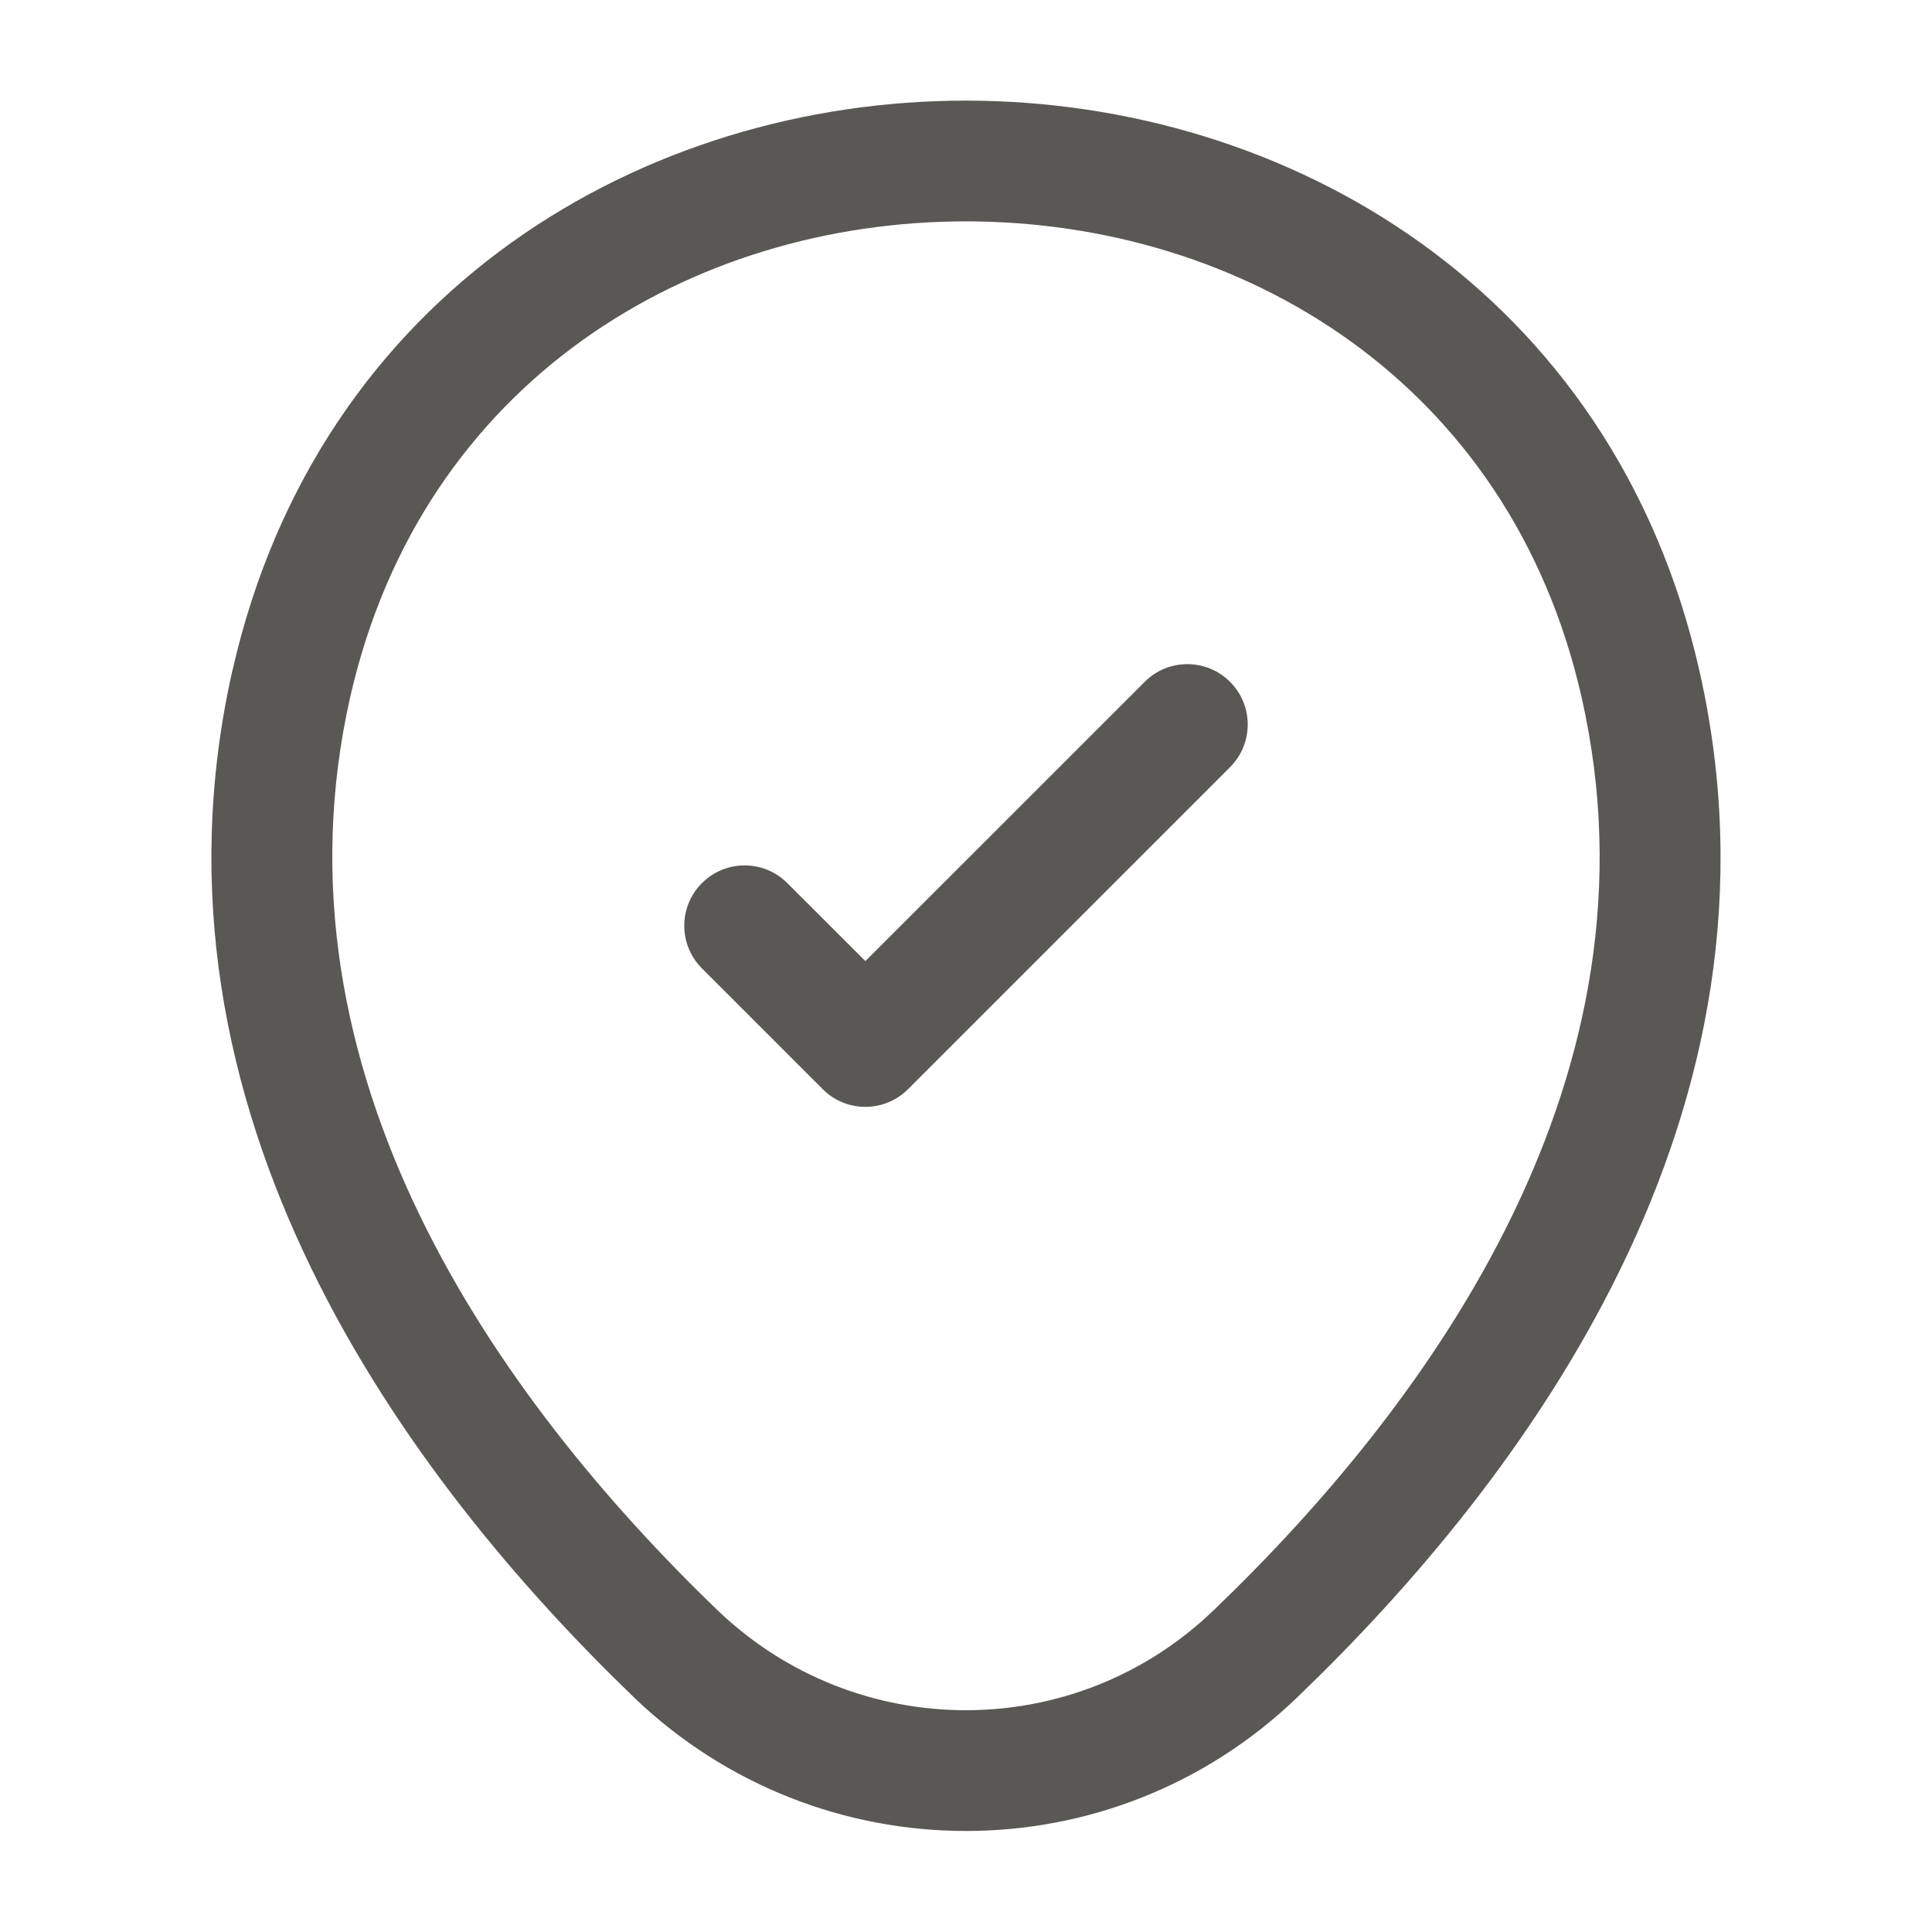 <svg width="24" height="24" viewBox="0 0 24 24" fill="none" xmlns="http://www.w3.org/2000/svg">
<path fill-rule="evenodd" clip-rule="evenodd" d="M12.003 2.75C8.586 2.748 5.245 4.73 4.351 8.656C3.294 13.326 6.188 17.376 8.91 20C10.641 21.661 13.361 21.659 15.079 20L15.081 19.999C17.812 17.376 20.706 13.335 19.648 8.666L19.648 8.666C18.76 4.74 15.42 2.752 12.003 2.75ZM21.111 8.334C20.04 3.6 15.985 1.253 12.004 1.25C8.024 1.247 3.966 3.59 2.889 8.324L2.888 8.324C1.646 13.814 5.072 18.384 7.87 21.08L7.87 21.081C10.18 23.299 13.819 23.301 16.12 21.08C18.928 18.383 22.354 13.824 21.111 8.334ZM15.28 8.47C15.573 8.763 15.573 9.237 15.28 9.53L11.28 13.53C10.987 13.823 10.512 13.823 10.22 13.53L8.72 12.03C8.427 11.737 8.427 11.263 8.72 10.97C9.013 10.677 9.487 10.677 9.78 10.97L10.75 11.939L14.22 8.47C14.512 8.177 14.987 8.177 15.28 8.47Z" fill="#595854"/>
</svg>
